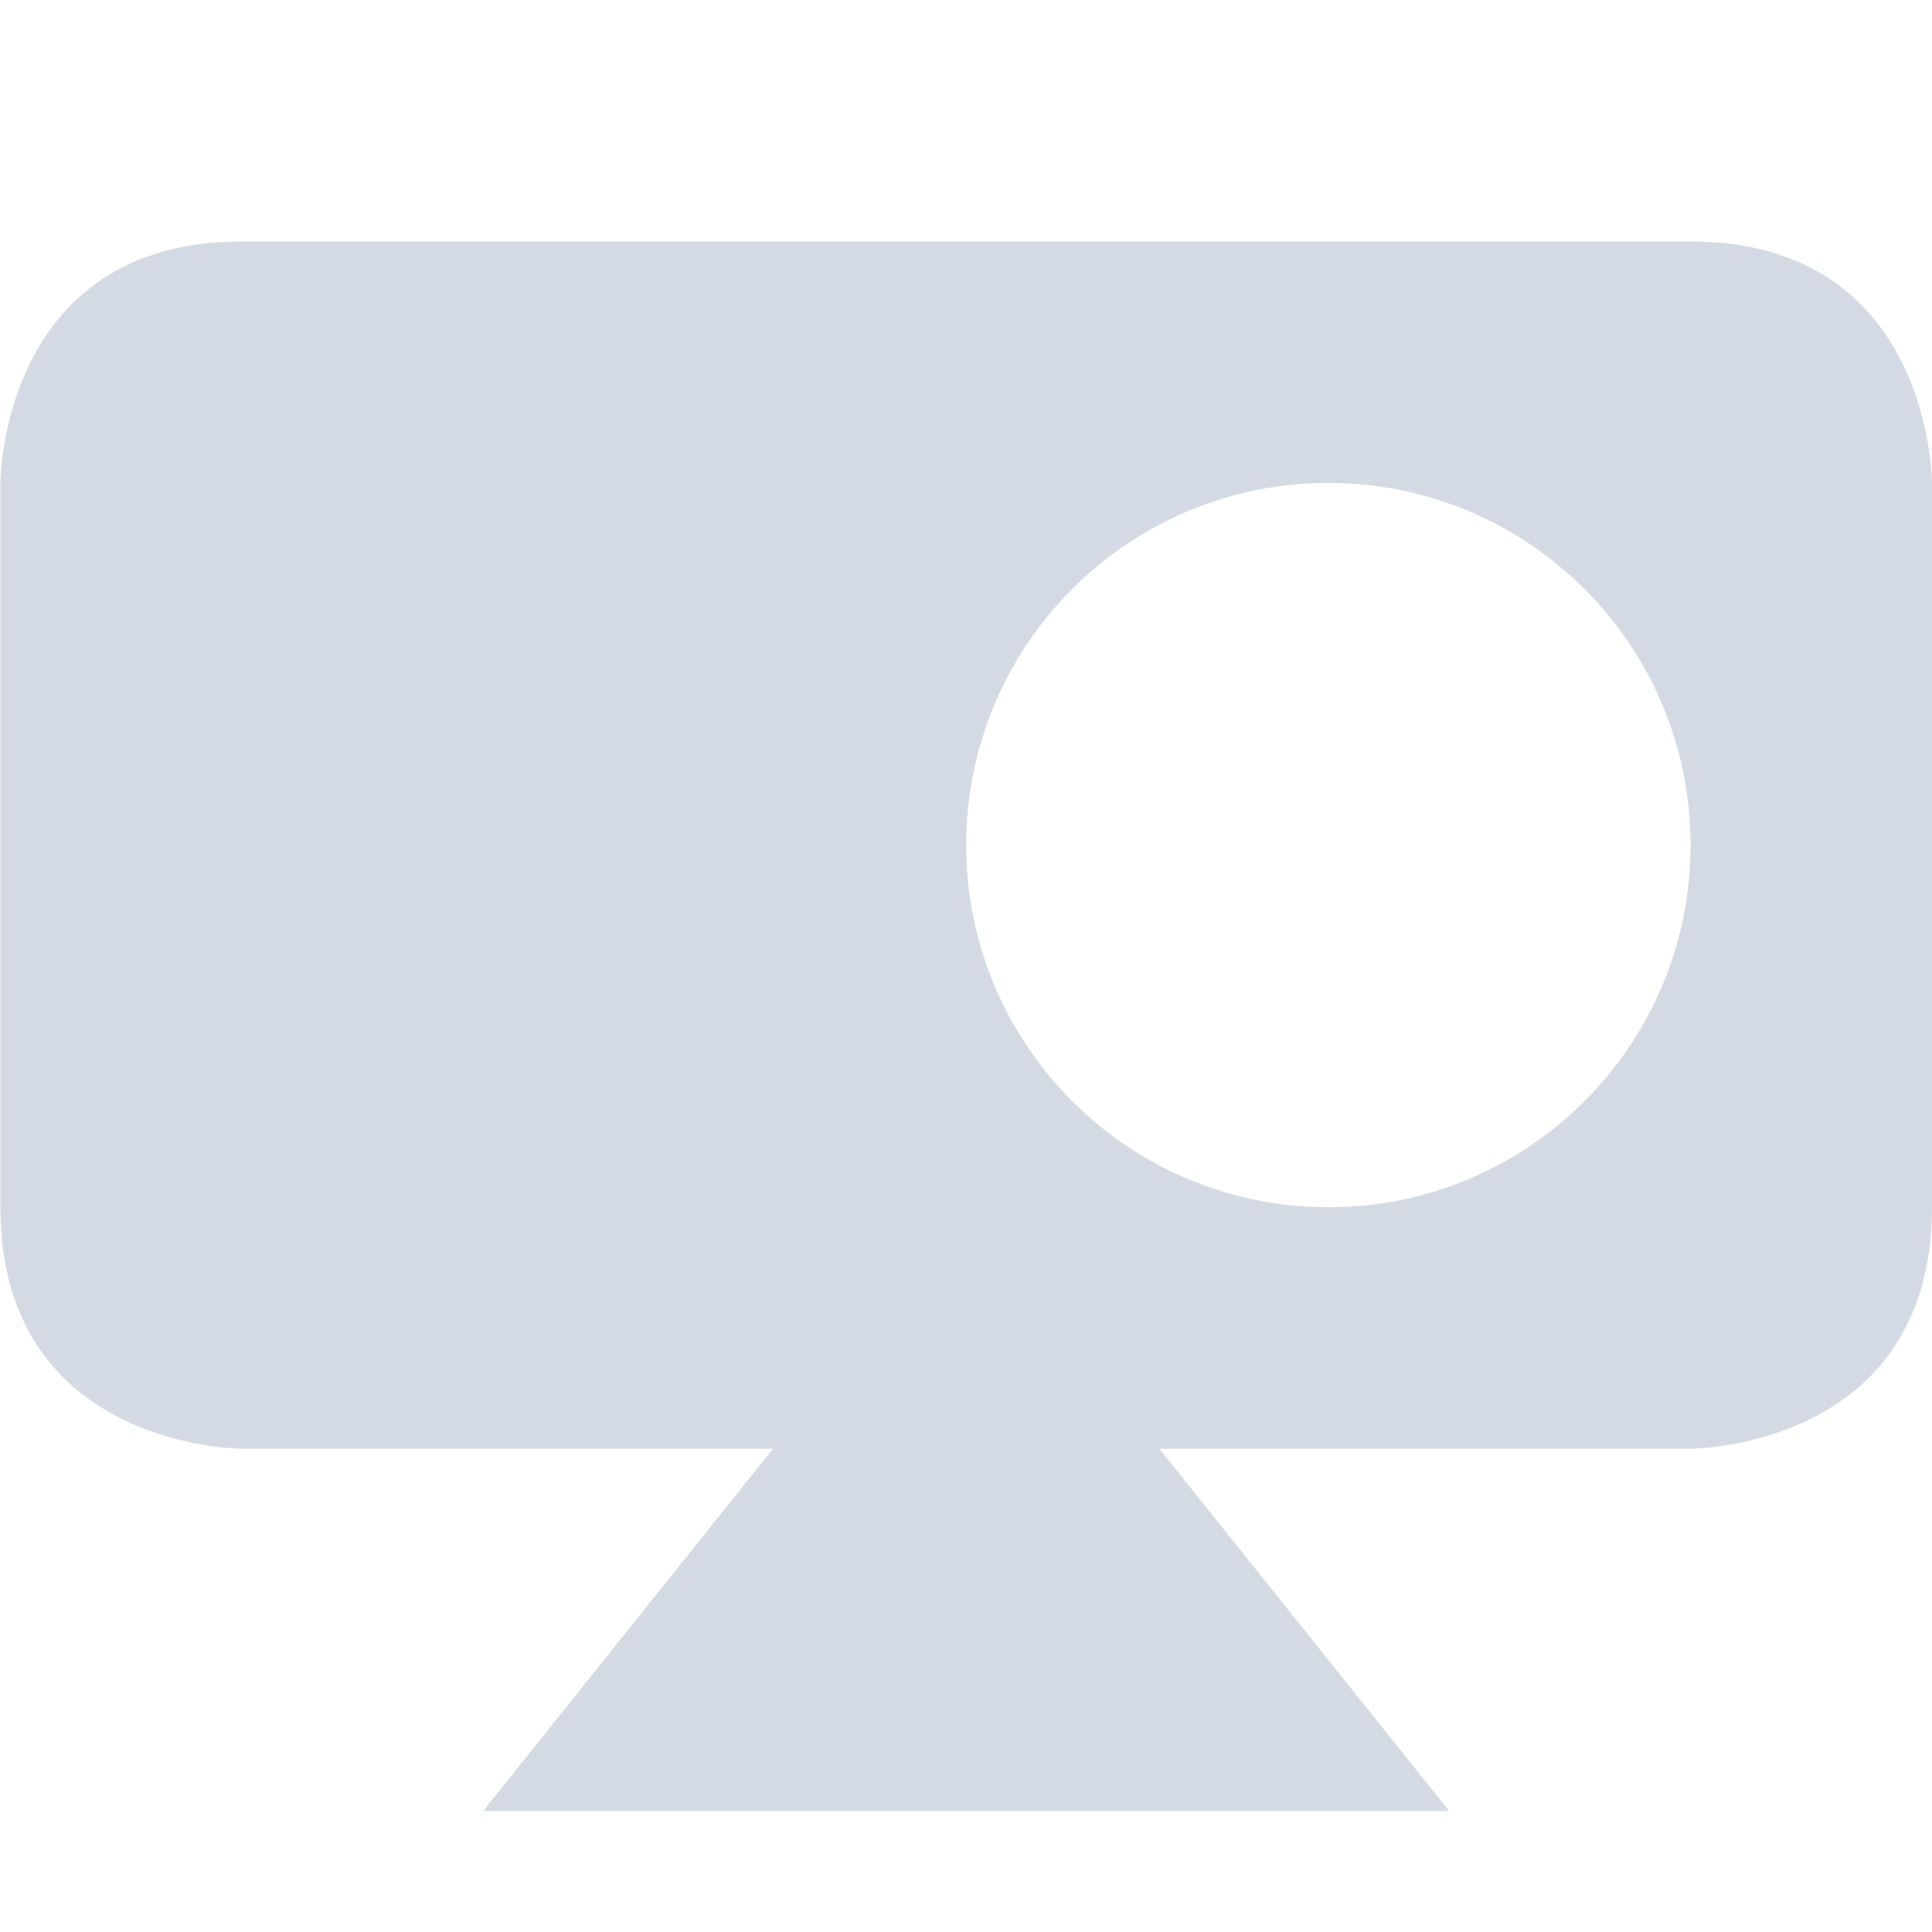 <?xml version='1.0' encoding='UTF-8' standalone='no'?>
<svg height="16" style="enable-background:new" version="1.1" width="16.003" xmlns="http://www.w3.org/2000/svg">
 <title>
  Paper Symbolic Icon Theme
 </title>
 <defs>
  <filter id="filter7554" style="color-interpolation-filters:sRGB">
   <feBlend in2="BackgroundImage" mode="darken"/>
  </filter>
 </defs>
 <g style="filter:url(#filter7554)" transform="translate(-324.997,159)">
  <path d="m 327,-157 c -2,0 -2,2 -2,2 l 0,6 c 0,2 2,2 2,2 l 4,0 8,0 c 0,0 2,0 2,-2 l 0,-6 c 0,0 0,-2 -2,-2 z m 6,8 -4,5 8,0 z m 3,-6 c 1.657,0 3,1.343 3,3 0,1.657 -1.343,3 -3,3 -1.657,0 -3,-1.343 -3,-3 0,-1.657 1.343,-3 3,-3 z" style="fill:#d3dae3;fill-opacity:1;"/>
 </g>
</svg>
